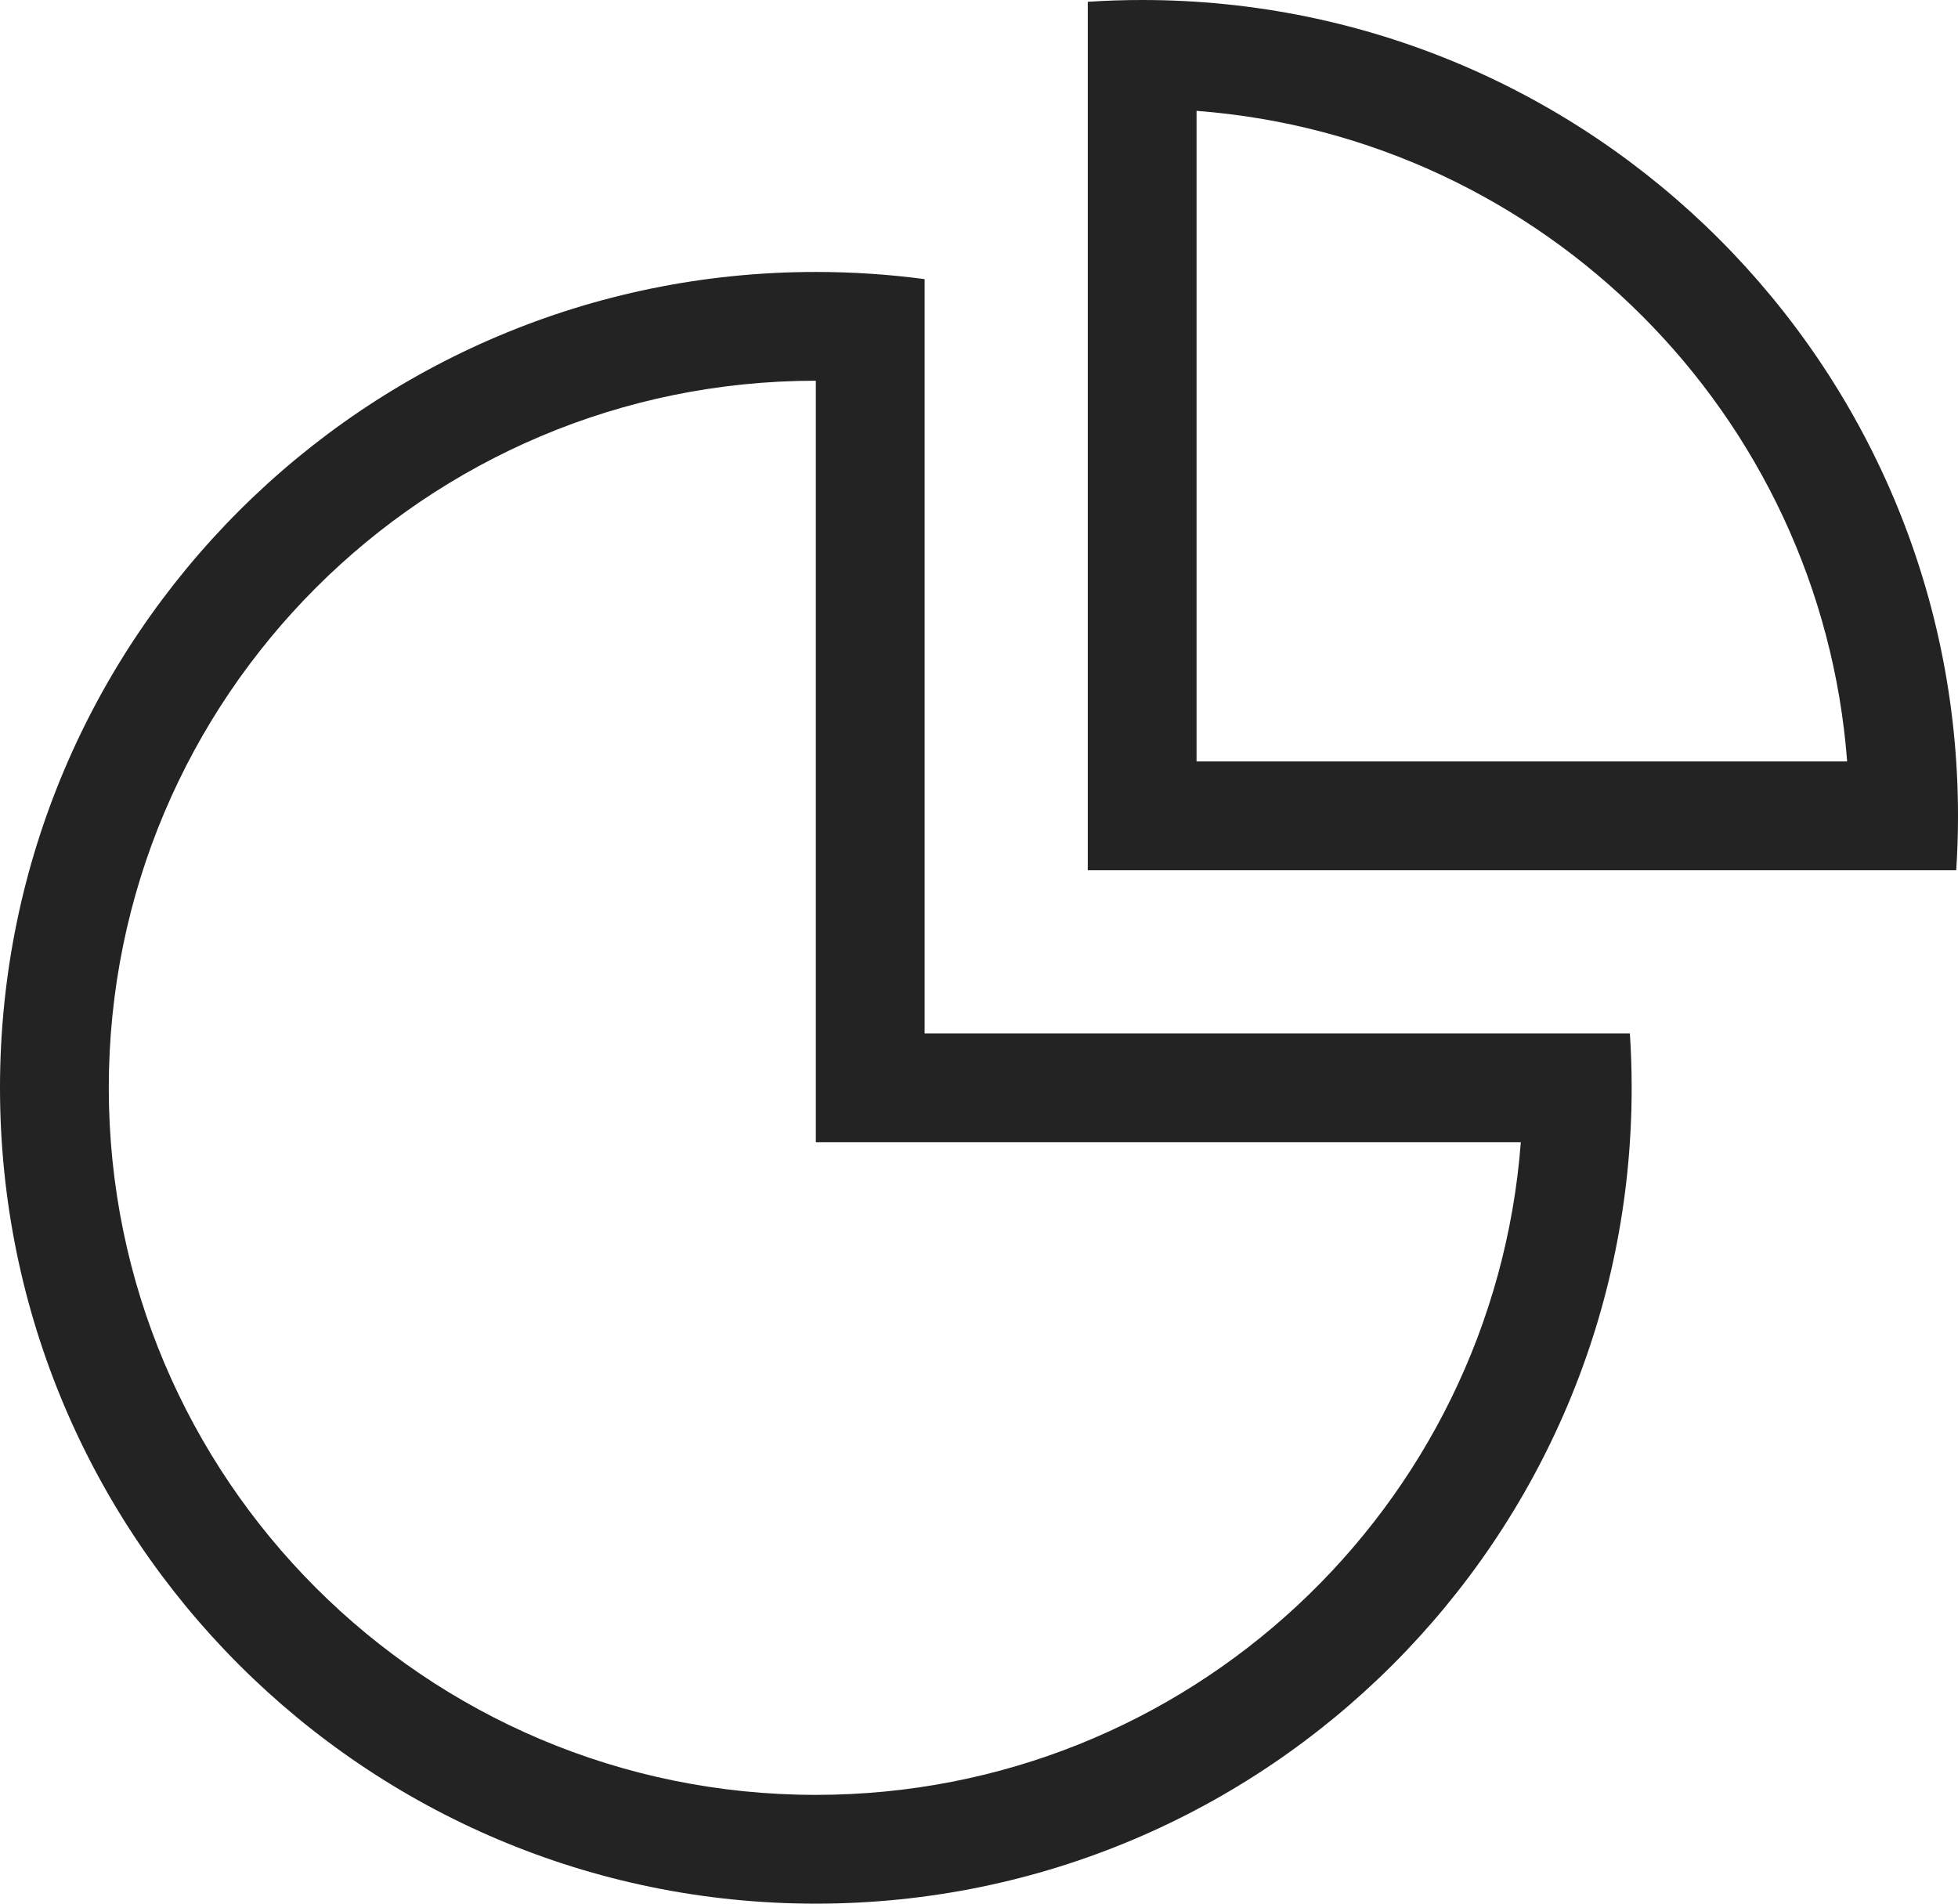<svg width="36px" height="35px" viewBox="0 0 36 35" xmlns="http://www.w3.org/2000/svg" xmlns:xlink="http://www.w3.org/1999/xlink">
    <title>
        pie-chart-m-l
    </title>
    <defs>
        <path d="M28.962 21h2.005c.022.33.033.664.033 1 0 8.284-6.716 15-15 15-8.284 0-15-6.716-15-15C1 13.716 7.716 7 16 7c.678 0 1.346.045 2 .132V21h10.962zm0 2H16V9C8.82 9 3 14.82 3 22s5.82 13 13 13c6.843 0 12.451-5.288 12.962-12zm6-7C34.477 9.618 29.382 4.523 23 4.038V16h11.962zm0 2H21V2.033c.33-.022.664-.033 1-.033 8.284 0 15 6.716 15 15 0 .336-.011.67-.033 1h-2.005z" id="a"/>
    </defs>
    <use fill="#232323" xlink:href="#a" transform="translate(-1 -2)"/>
</svg>
